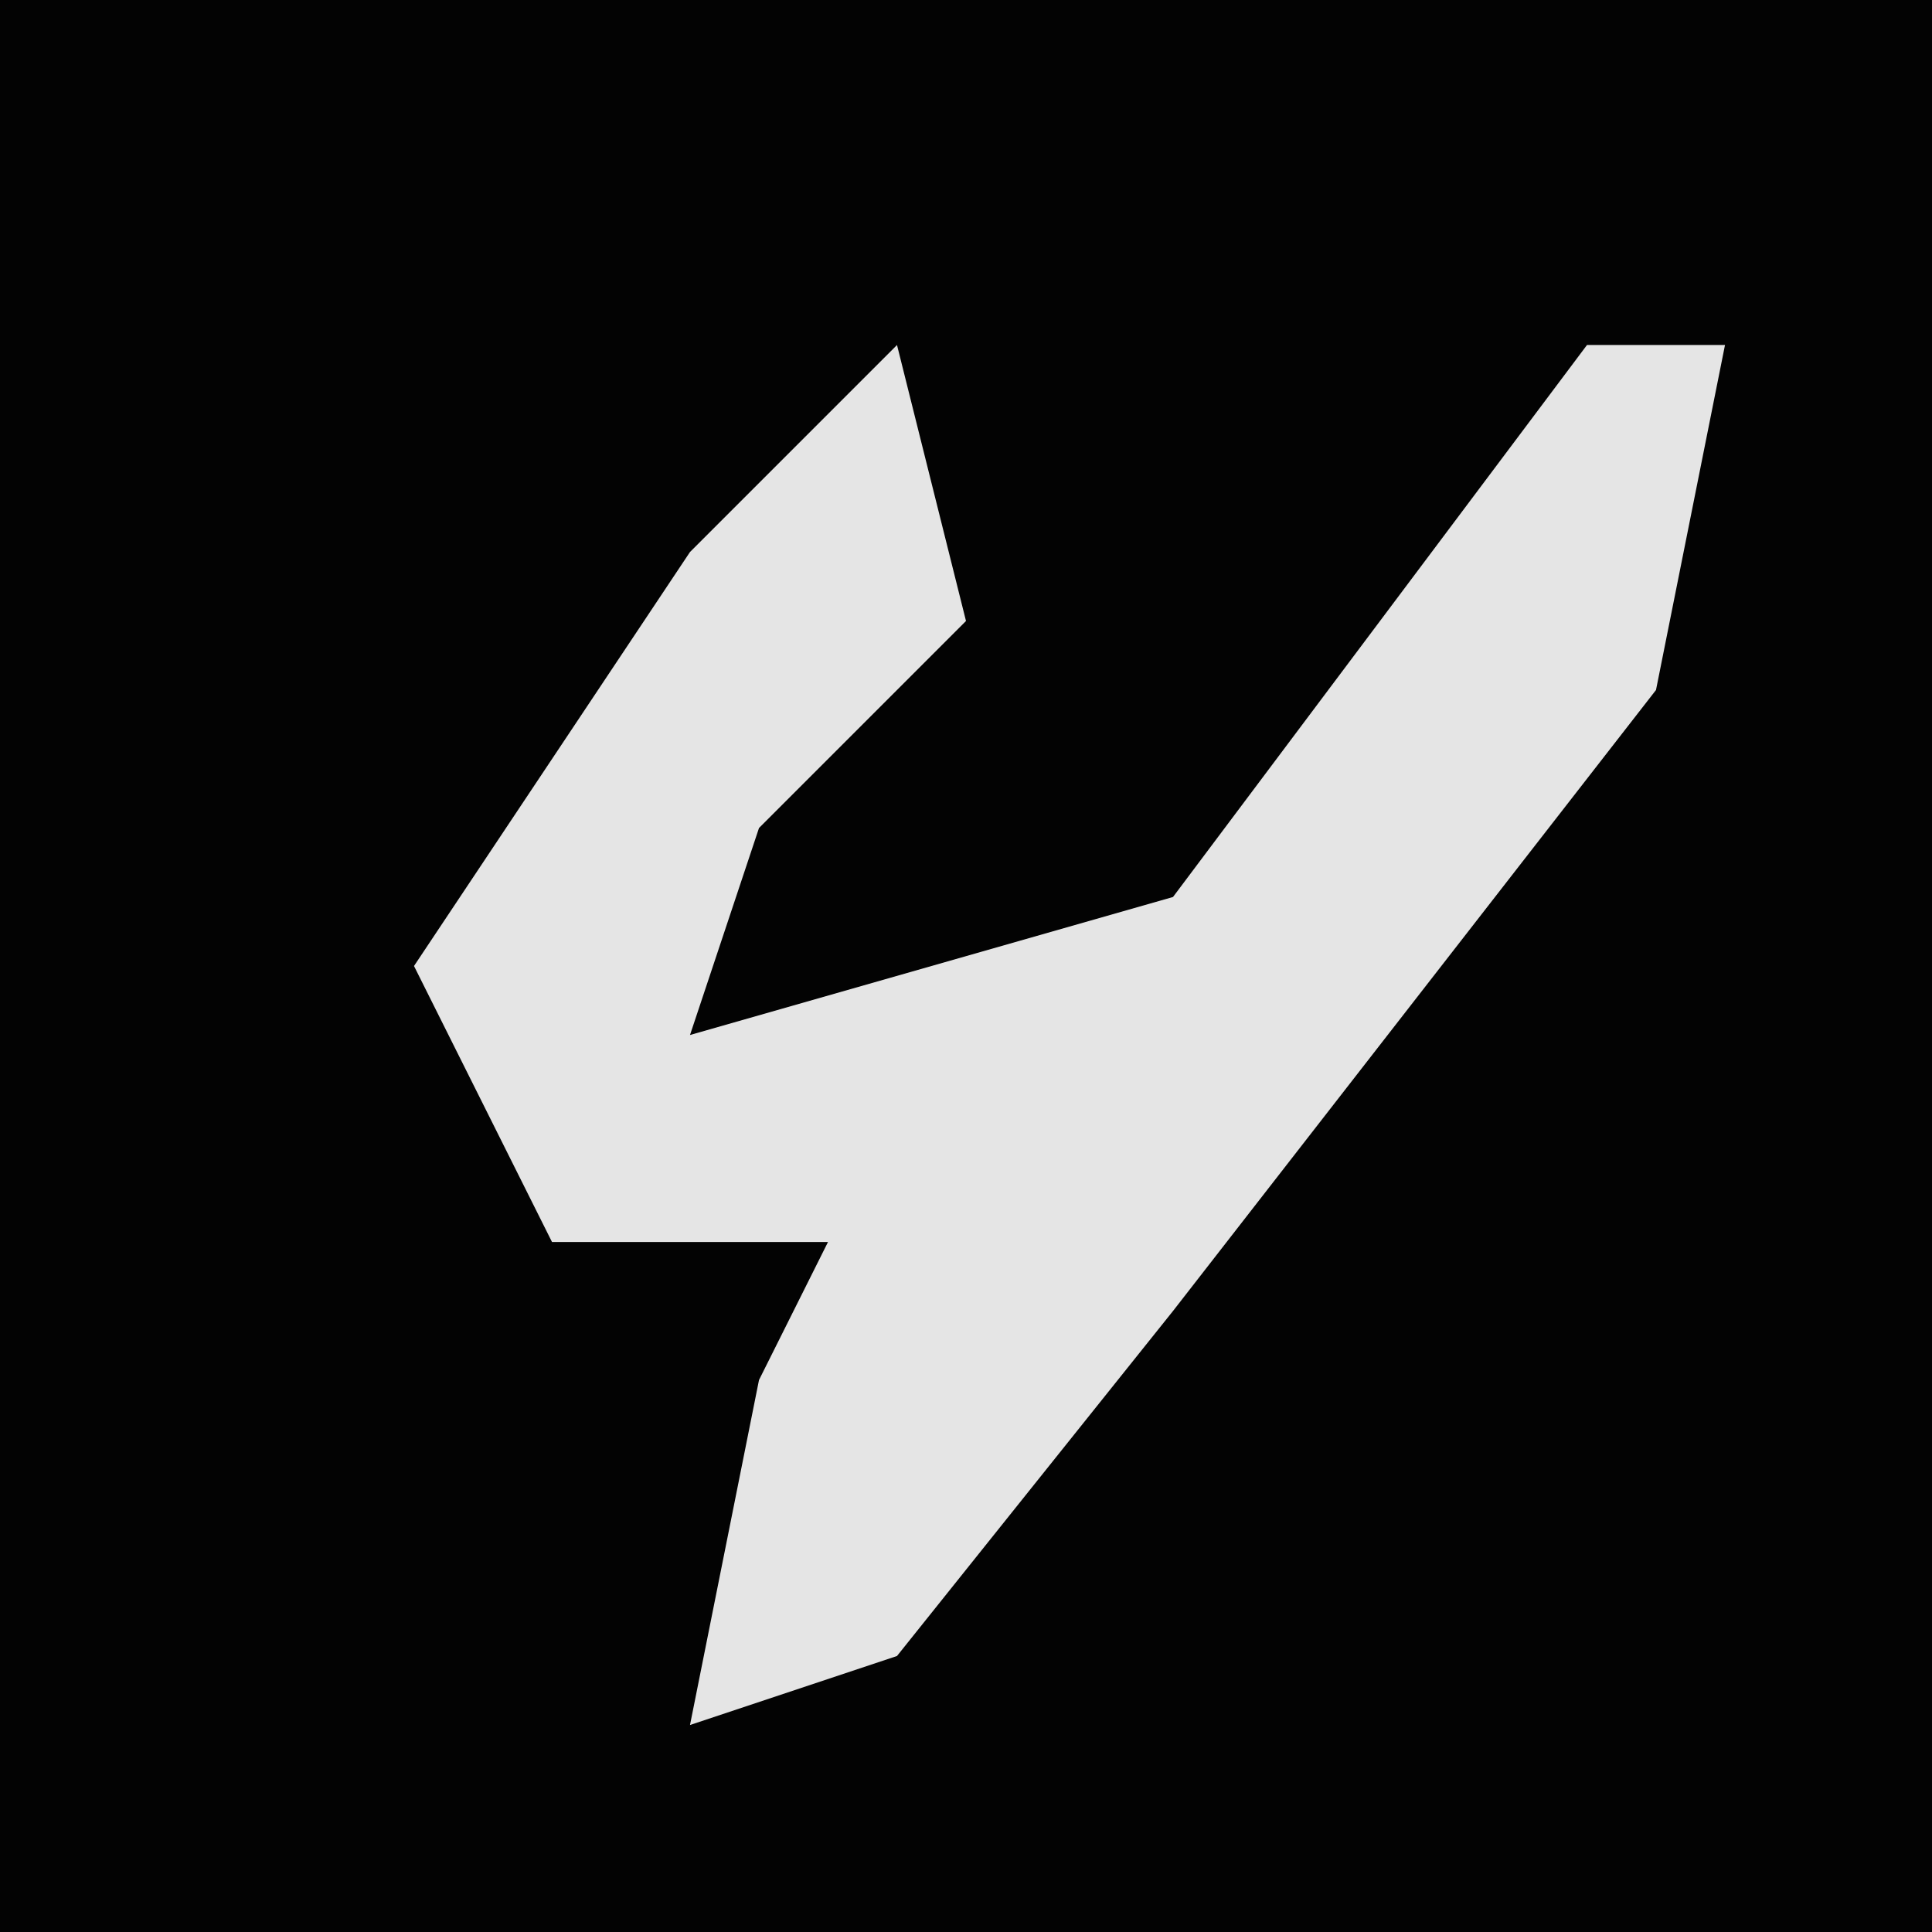<?xml version="1.0" encoding="UTF-8"?>
<svg version="1.1" xmlns="http://www.w3.org/2000/svg" width="28" height="28">
<path d="M0,0 L28,0 L28,28 L0,28 Z " fill="#030303" transform="translate(0,0)"/>
<path d="M0,0 L1,4 L-2,7 L-3,10 L4,8 L10,0 L12,0 L11,5 L4,14 L0,19 L-3,20 L-2,15 L-1,13 L-5,13 L-7,9 L-3,3 Z " fill="#E5E5E5" transform="translate(13,5)"/>
</svg>
